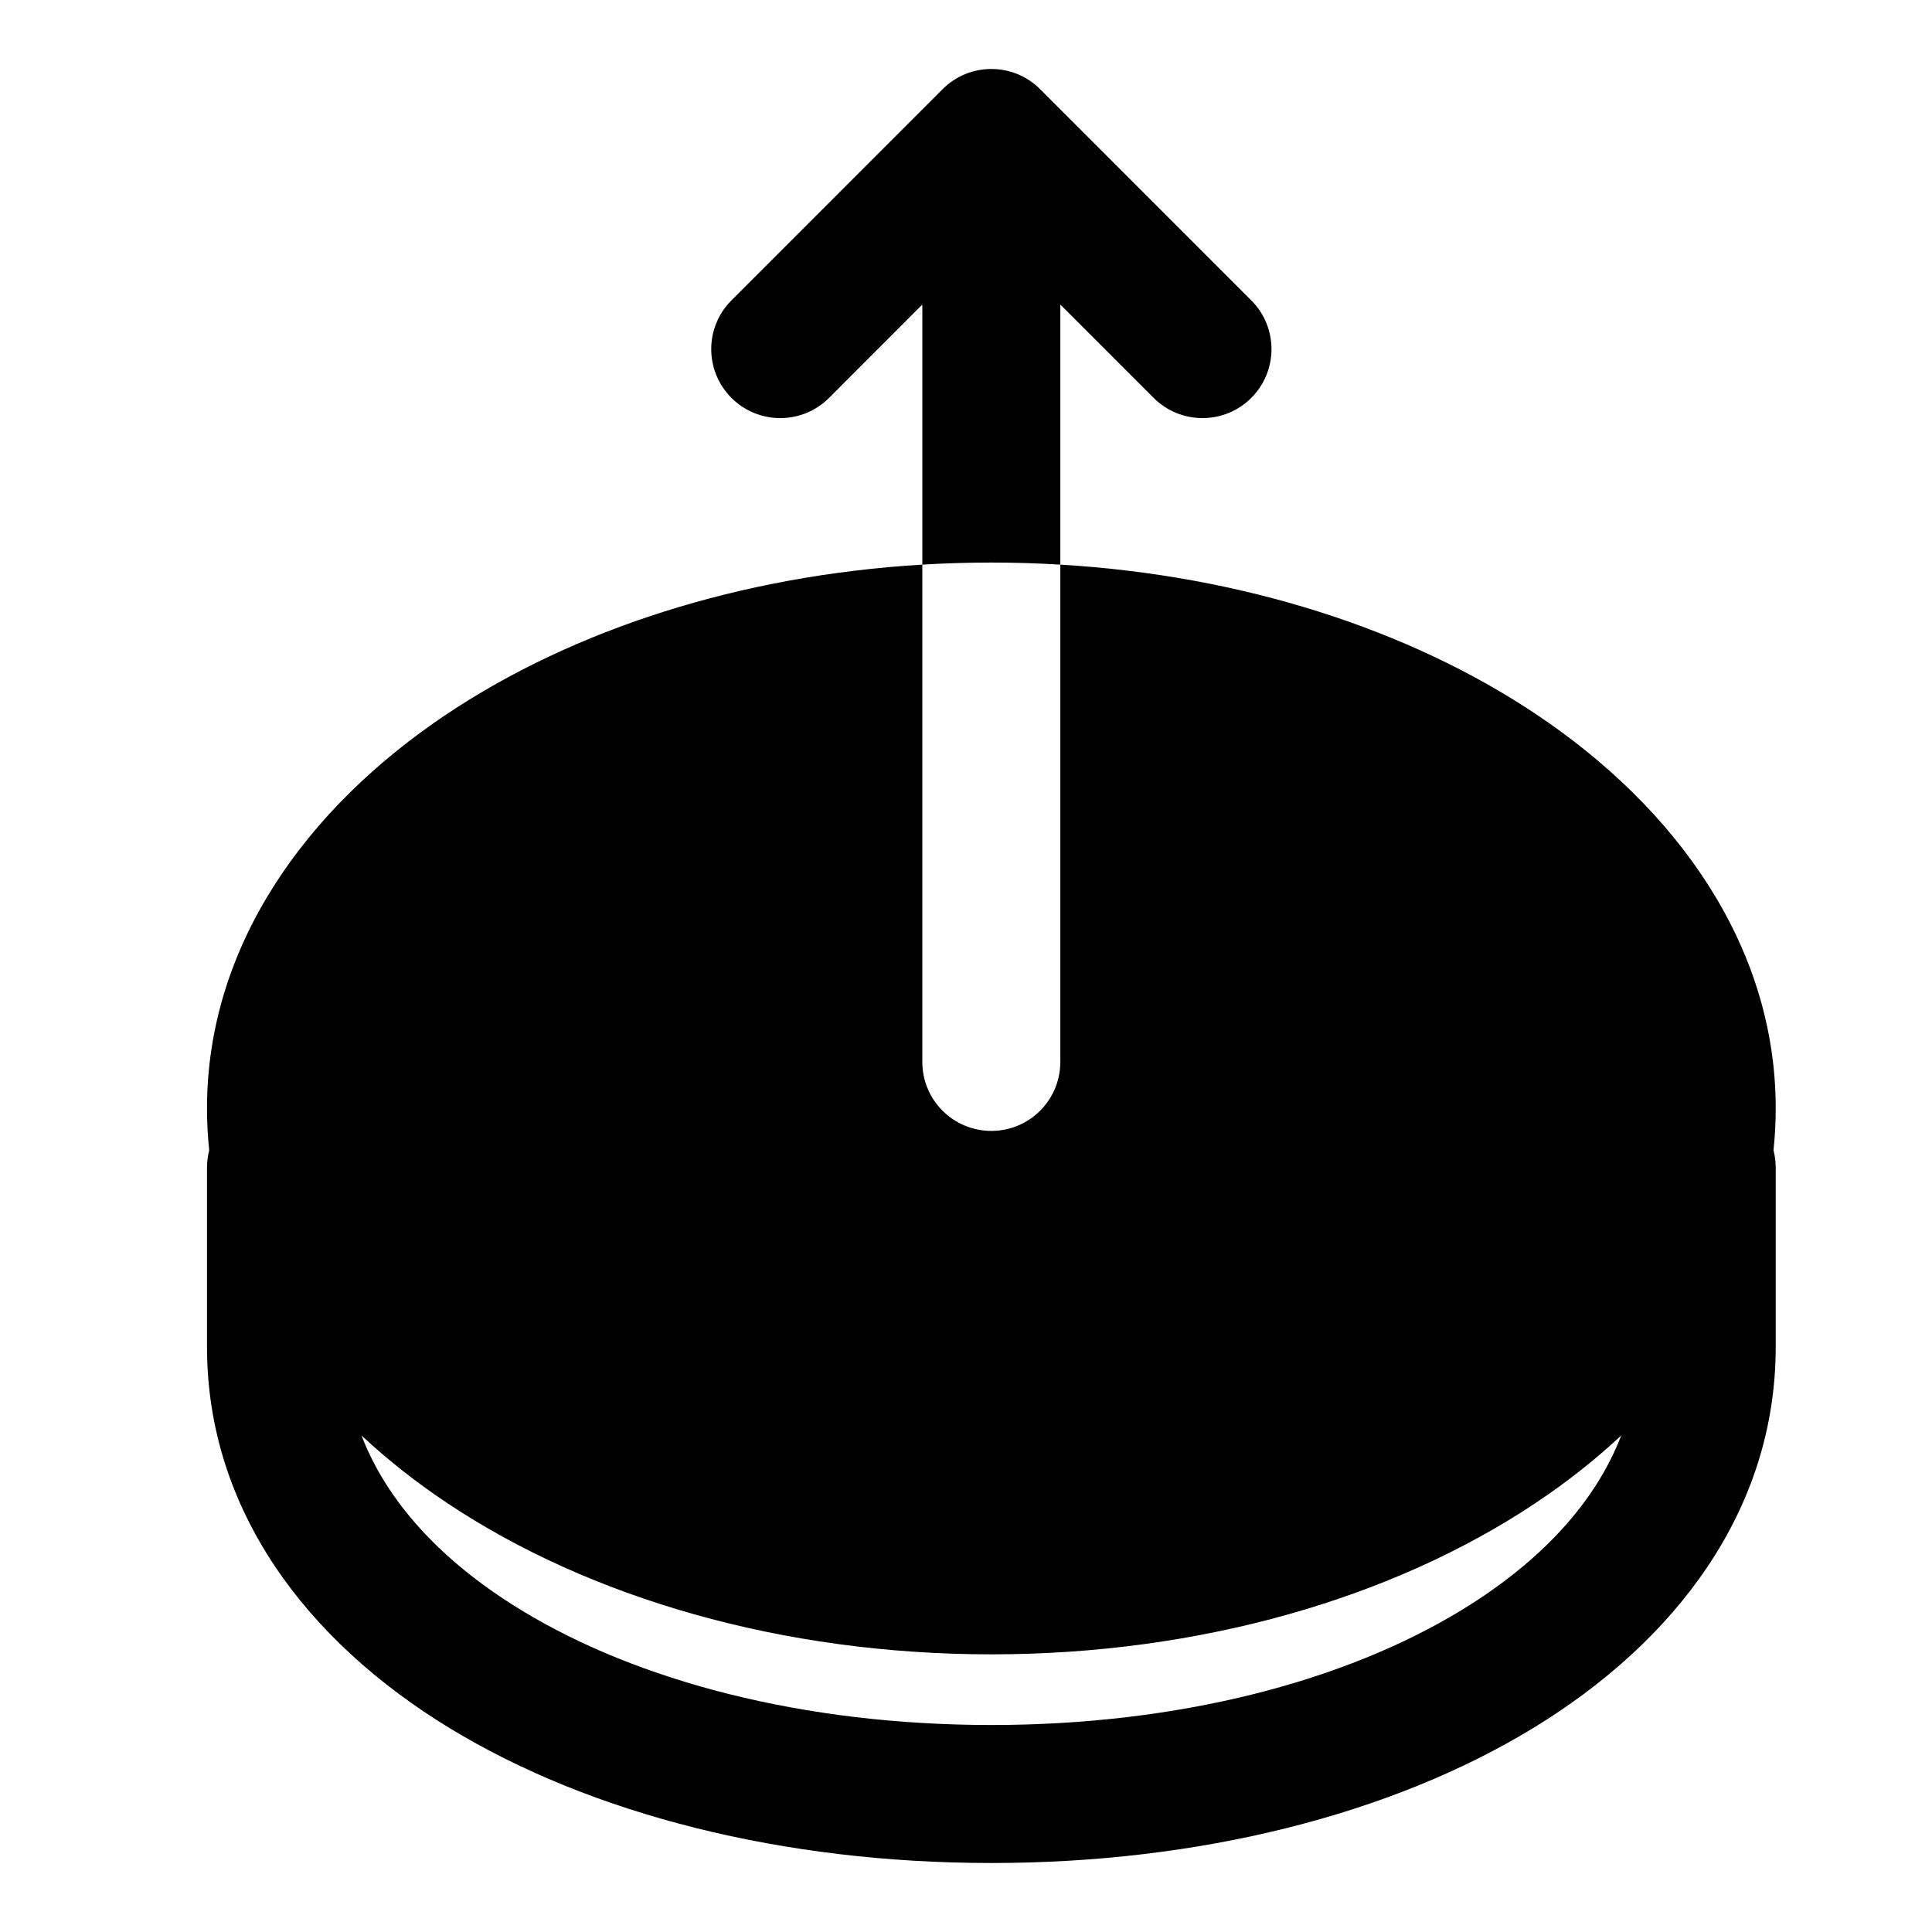 <svg width="28" height="28" viewBox="0 0 28 28" fill="none" xmlns="http://www.w3.org/2000/svg">
<path fill-rule="evenodd" clip-rule="evenodd" d="M18.134 5.767C17.744 6.157 17.111 6.157 16.72 5.767L15.367 4.414V8.183C18.011 8.341 20.42 9.123 22.253 10.345C24.308 11.715 25.735 13.717 25.735 16.064C25.735 16.27 25.724 16.472 25.703 16.671C25.724 16.752 25.735 16.837 25.735 16.924V19.52C25.735 21.886 24.286 23.786 22.219 25.045C20.153 26.303 17.371 27 14.367 27C11.364 27 8.582 26.303 6.516 25.045C4.449 23.786 3 21.886 3 19.52V16.924C3 16.837 3.011 16.752 3.032 16.671C3.011 16.472 3 16.27 3 16.064C3 13.717 4.427 11.715 6.482 10.345C8.315 9.123 10.724 8.341 13.367 8.183L13.367 15.39C13.367 15.943 13.815 16.39 14.367 16.39C14.919 16.39 15.367 15.943 15.367 15.39V8.183C15.037 8.163 14.704 8.153 14.367 8.153C14.031 8.153 13.697 8.163 13.367 8.183V4.414L12.015 5.767C11.624 6.157 10.991 6.157 10.601 5.767C10.21 5.376 10.21 4.743 10.601 4.353L13.66 1.293C14.051 0.902 14.684 0.902 15.075 1.293L18.134 4.353C18.525 4.743 18.525 5.376 18.134 5.767ZM5.239 20.804C5.604 21.755 6.383 22.622 7.557 23.337C9.243 24.365 11.646 25 14.367 25C17.09 25 19.492 24.365 21.178 23.337C22.352 22.622 23.131 21.755 23.496 20.804C23.117 21.158 22.7 21.486 22.253 21.784C20.191 23.159 17.4 23.976 14.367 23.976C11.335 23.976 8.544 23.159 6.482 21.784C6.035 21.486 5.618 21.158 5.239 20.804Z" fill="black"/>
</svg>

